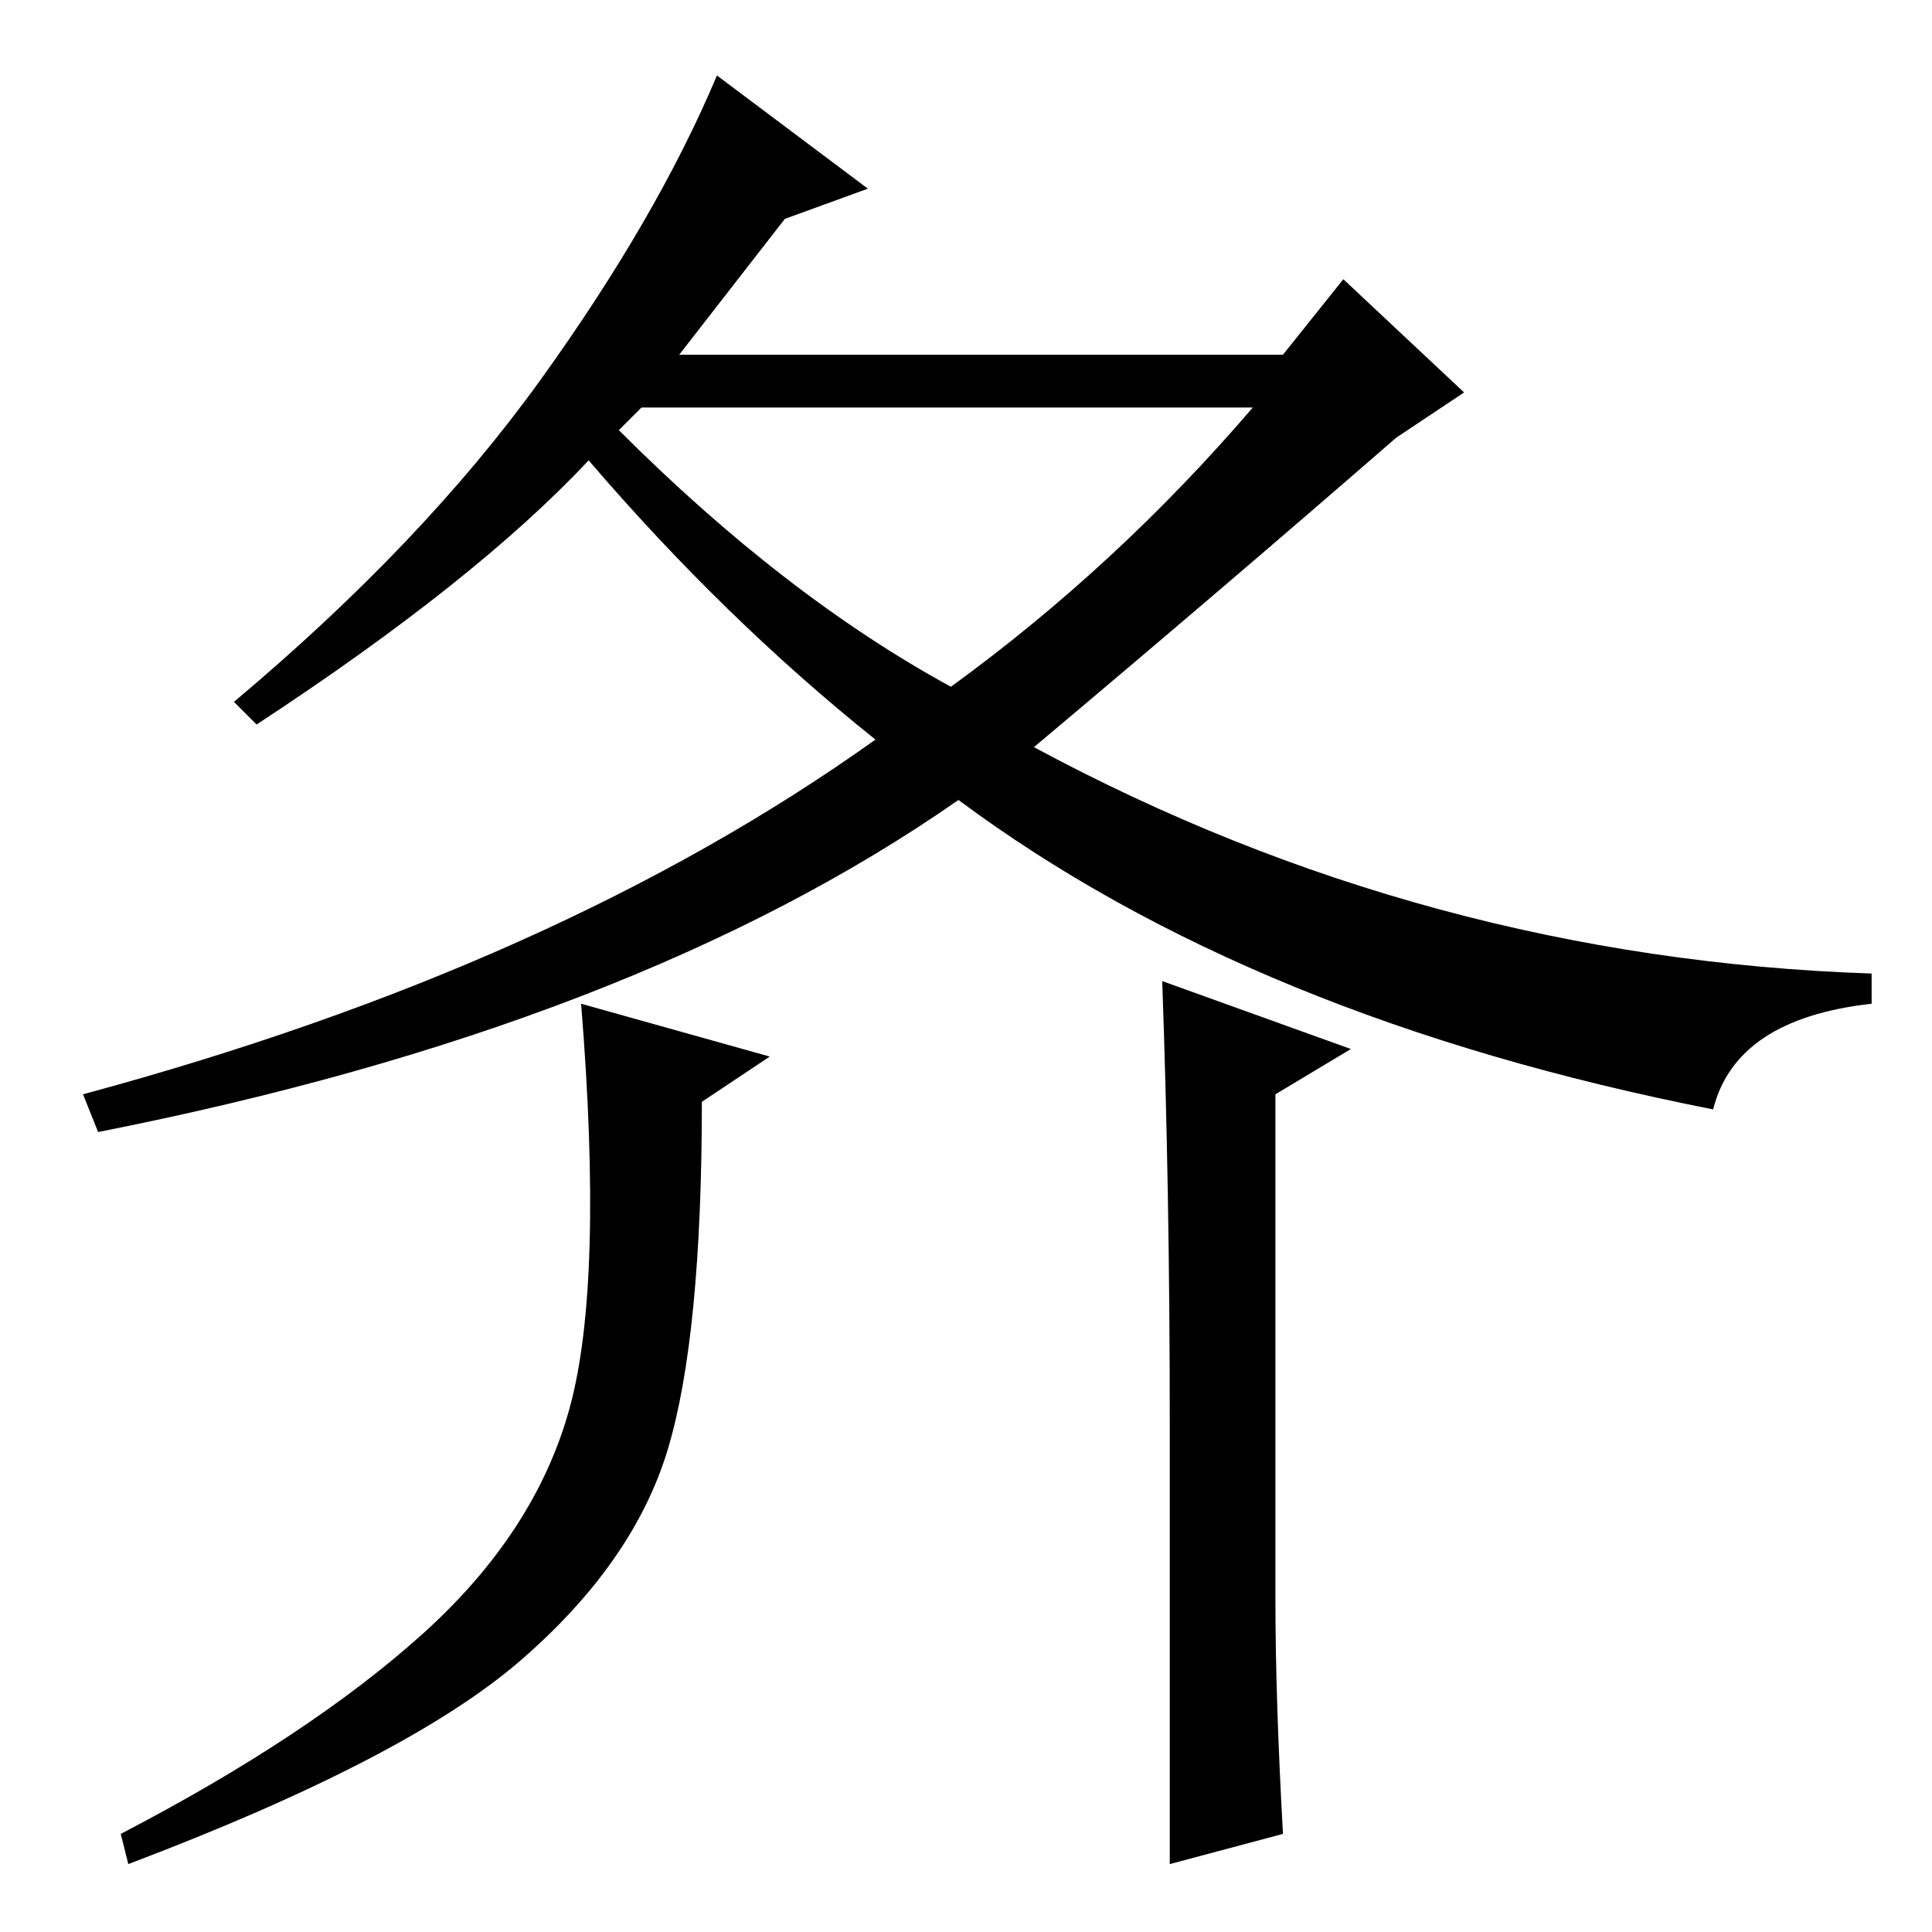 <?xml version="1.0" standalone="no"?>
<!DOCTYPE svg PUBLIC "-//W3C//DTD SVG 1.1//EN" "http://www.w3.org/Graphics/SVG/1.1/DTD/svg11.dtd" >
<svg xmlns="http://www.w3.org/2000/svg" xmlns:xlink="http://www.w3.org/1999/xlink" version="1.1" viewBox="0 -36 256 256">
  <g transform="matrix(1 0 0 -1 0 220)">
   <path fill="currentColor"
d="M104 227l-14 -18h80l8 10l16 -15l-9 -6q-23 -20 -48 -41q52 -28 111 -30v-4q-18 -2 -21 -14q-61 12 -100 41q-43 -30 -114 -44l-2 5q63 17 105 47q-20 16 -38 37q-15 -16 -44 -35l-3 3q25 21 40.5 42.5t23.5 40.5l20 -15zM82 199q22 -22 44 -34q22 16 40 37h-81zM102 116
l-9 -6q0 -31 -4.5 -46t-19.5 -28t-52 -27l-1 4q25 13 40 26.5t19.5 30t1.5 53.5zM155 67.5q0 30.5 -1 58.5l25 -9l-10 -6v-67q0 -13 1 -31l-15 -4v58.5z" />
  </g>

</svg>
